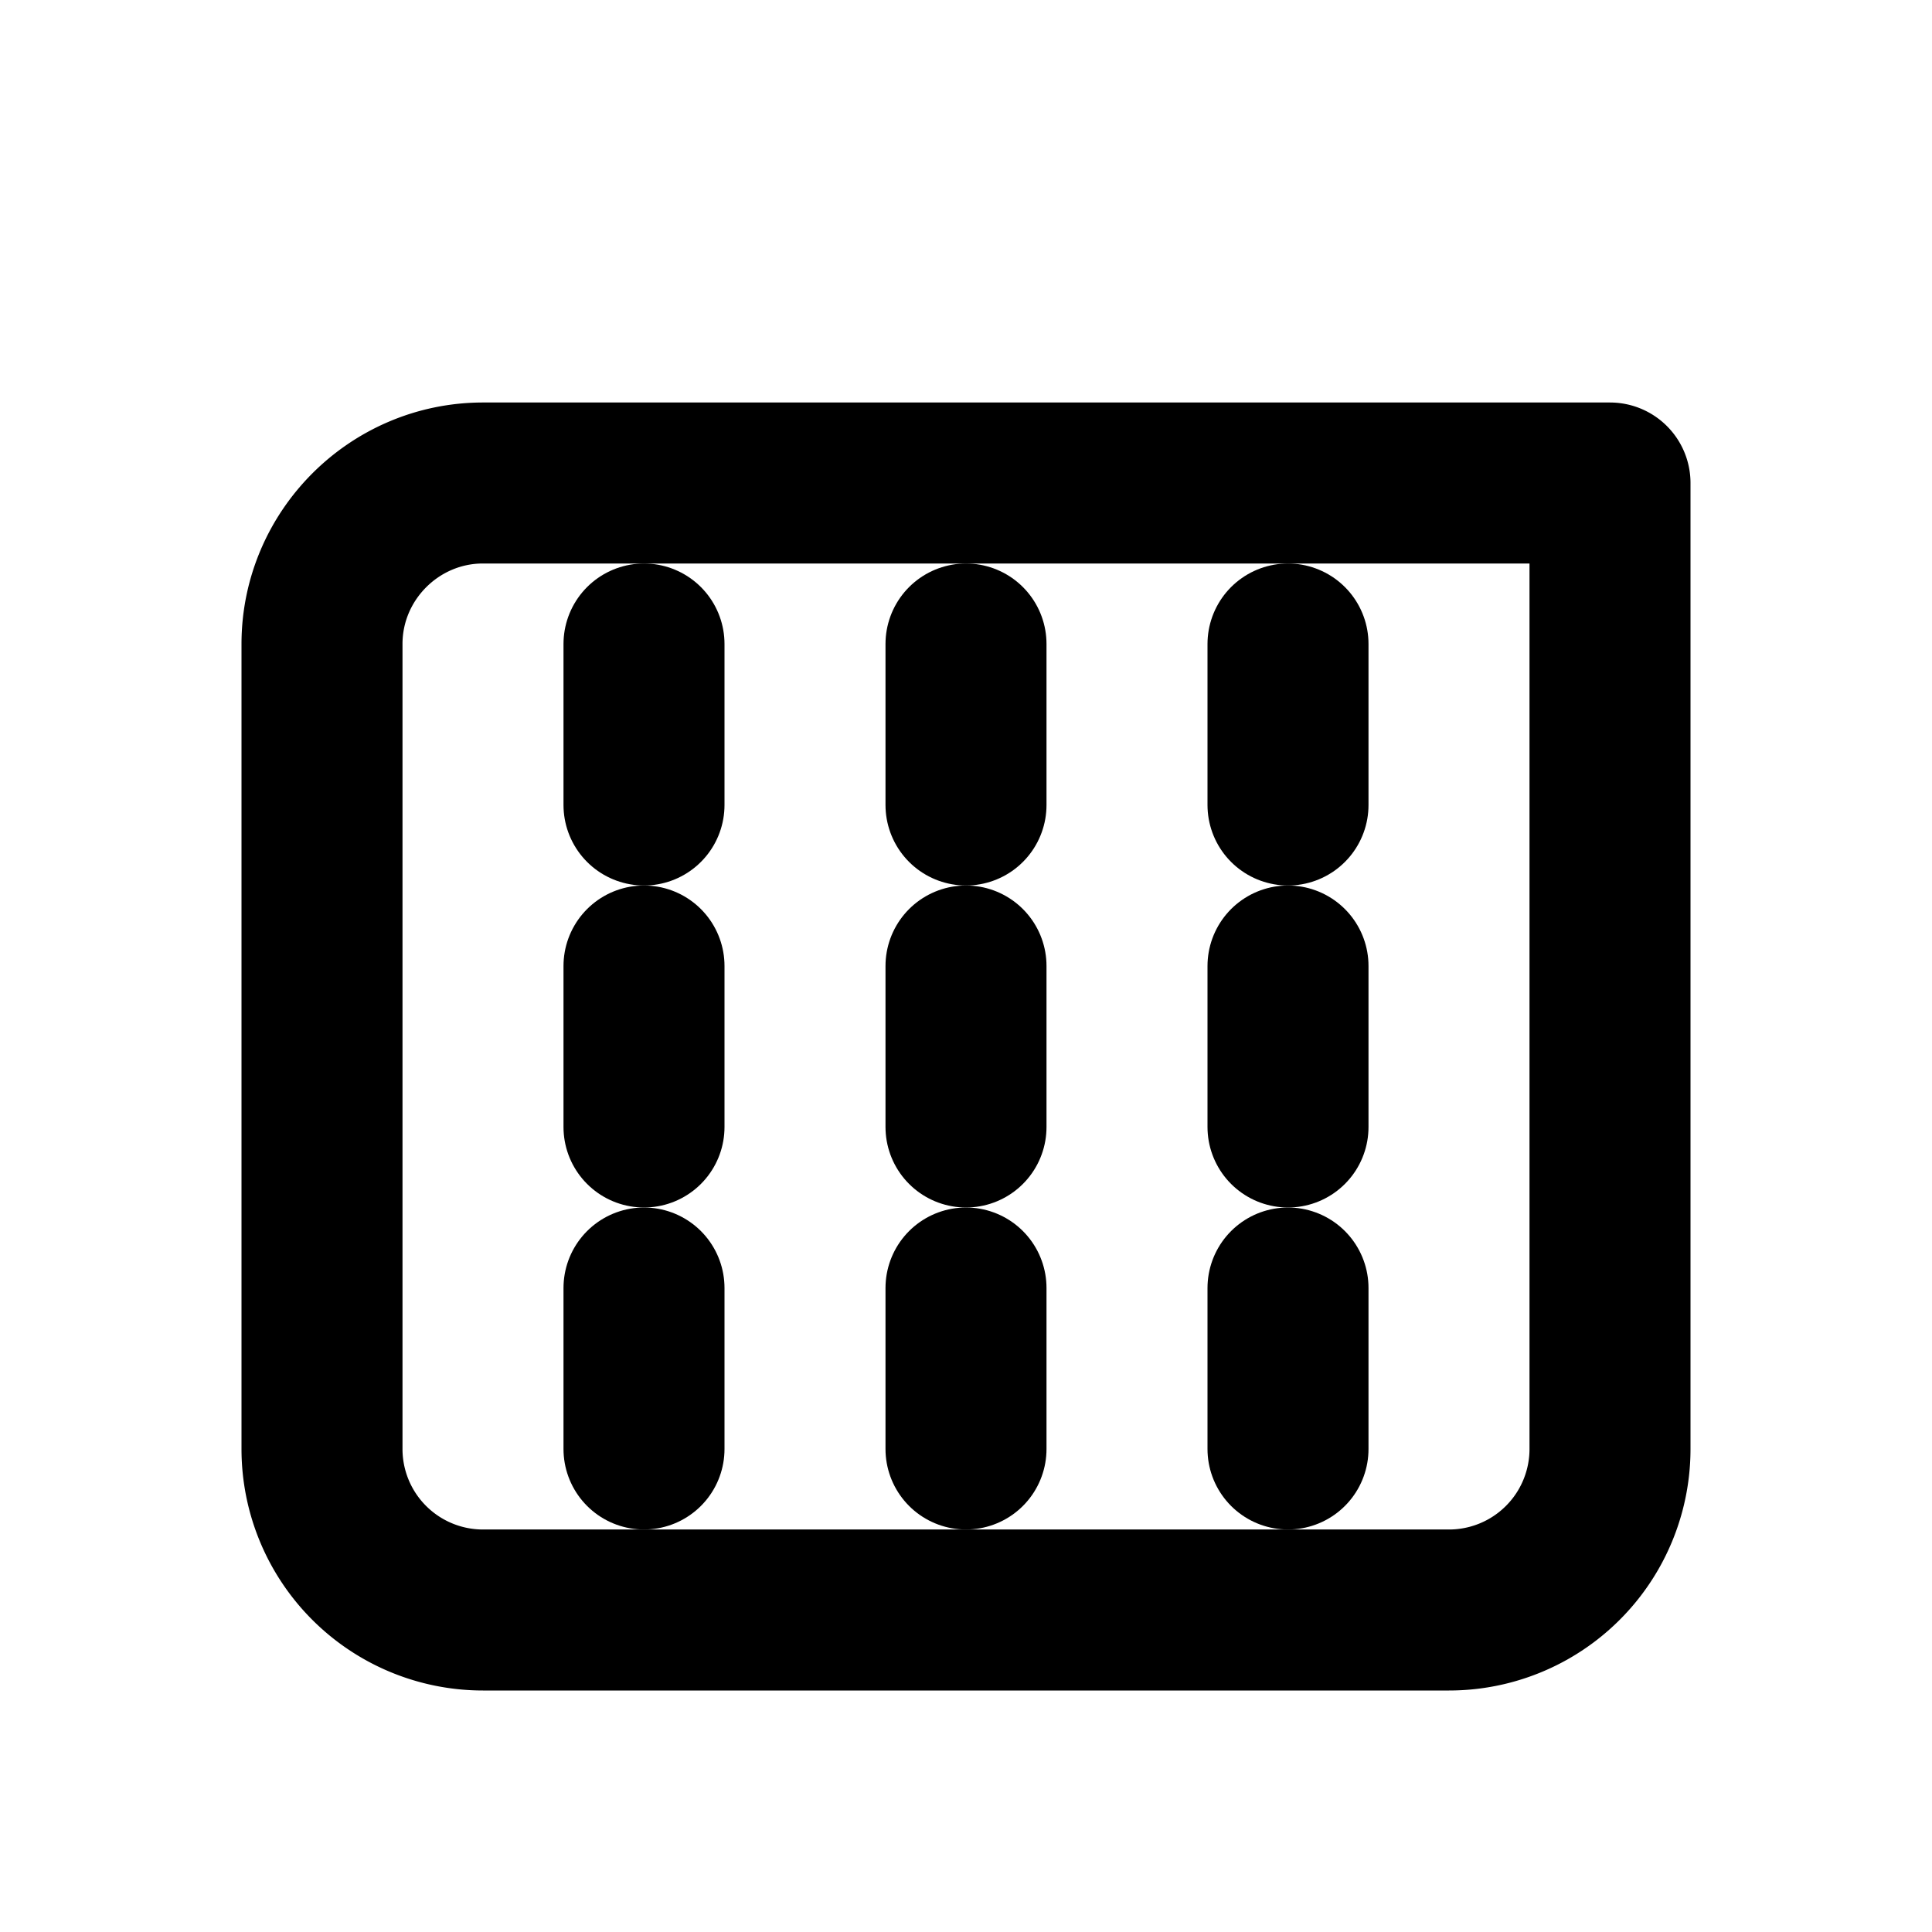 <svg xmlns="http://www.w3.org/2000/svg" width="24" height="24" viewBox="0 0 24 24" fill="none" stroke="currentColor" stroke-width="2" stroke-linecap="round" stroke-linejoin="round">
  <path d="M8 6h12v12a2 2 0 0 1-2 2H6a2 2 0 0 1-2-2V8c0-1.1.9-2 2-2h2z"/>
  <path d="M8 16v2"/>
  <path d="M12 16v2"/>
  <path d="M16 16v2"/>
  <path d="M8 12v2"/>
  <path d="M12 12v2"/>
  <path d="M16 12v2"/>
  <path d="M8 8v2"/>
  <path d="M12 8v2"/>
  <path d="M16 8v2"/>
</svg>